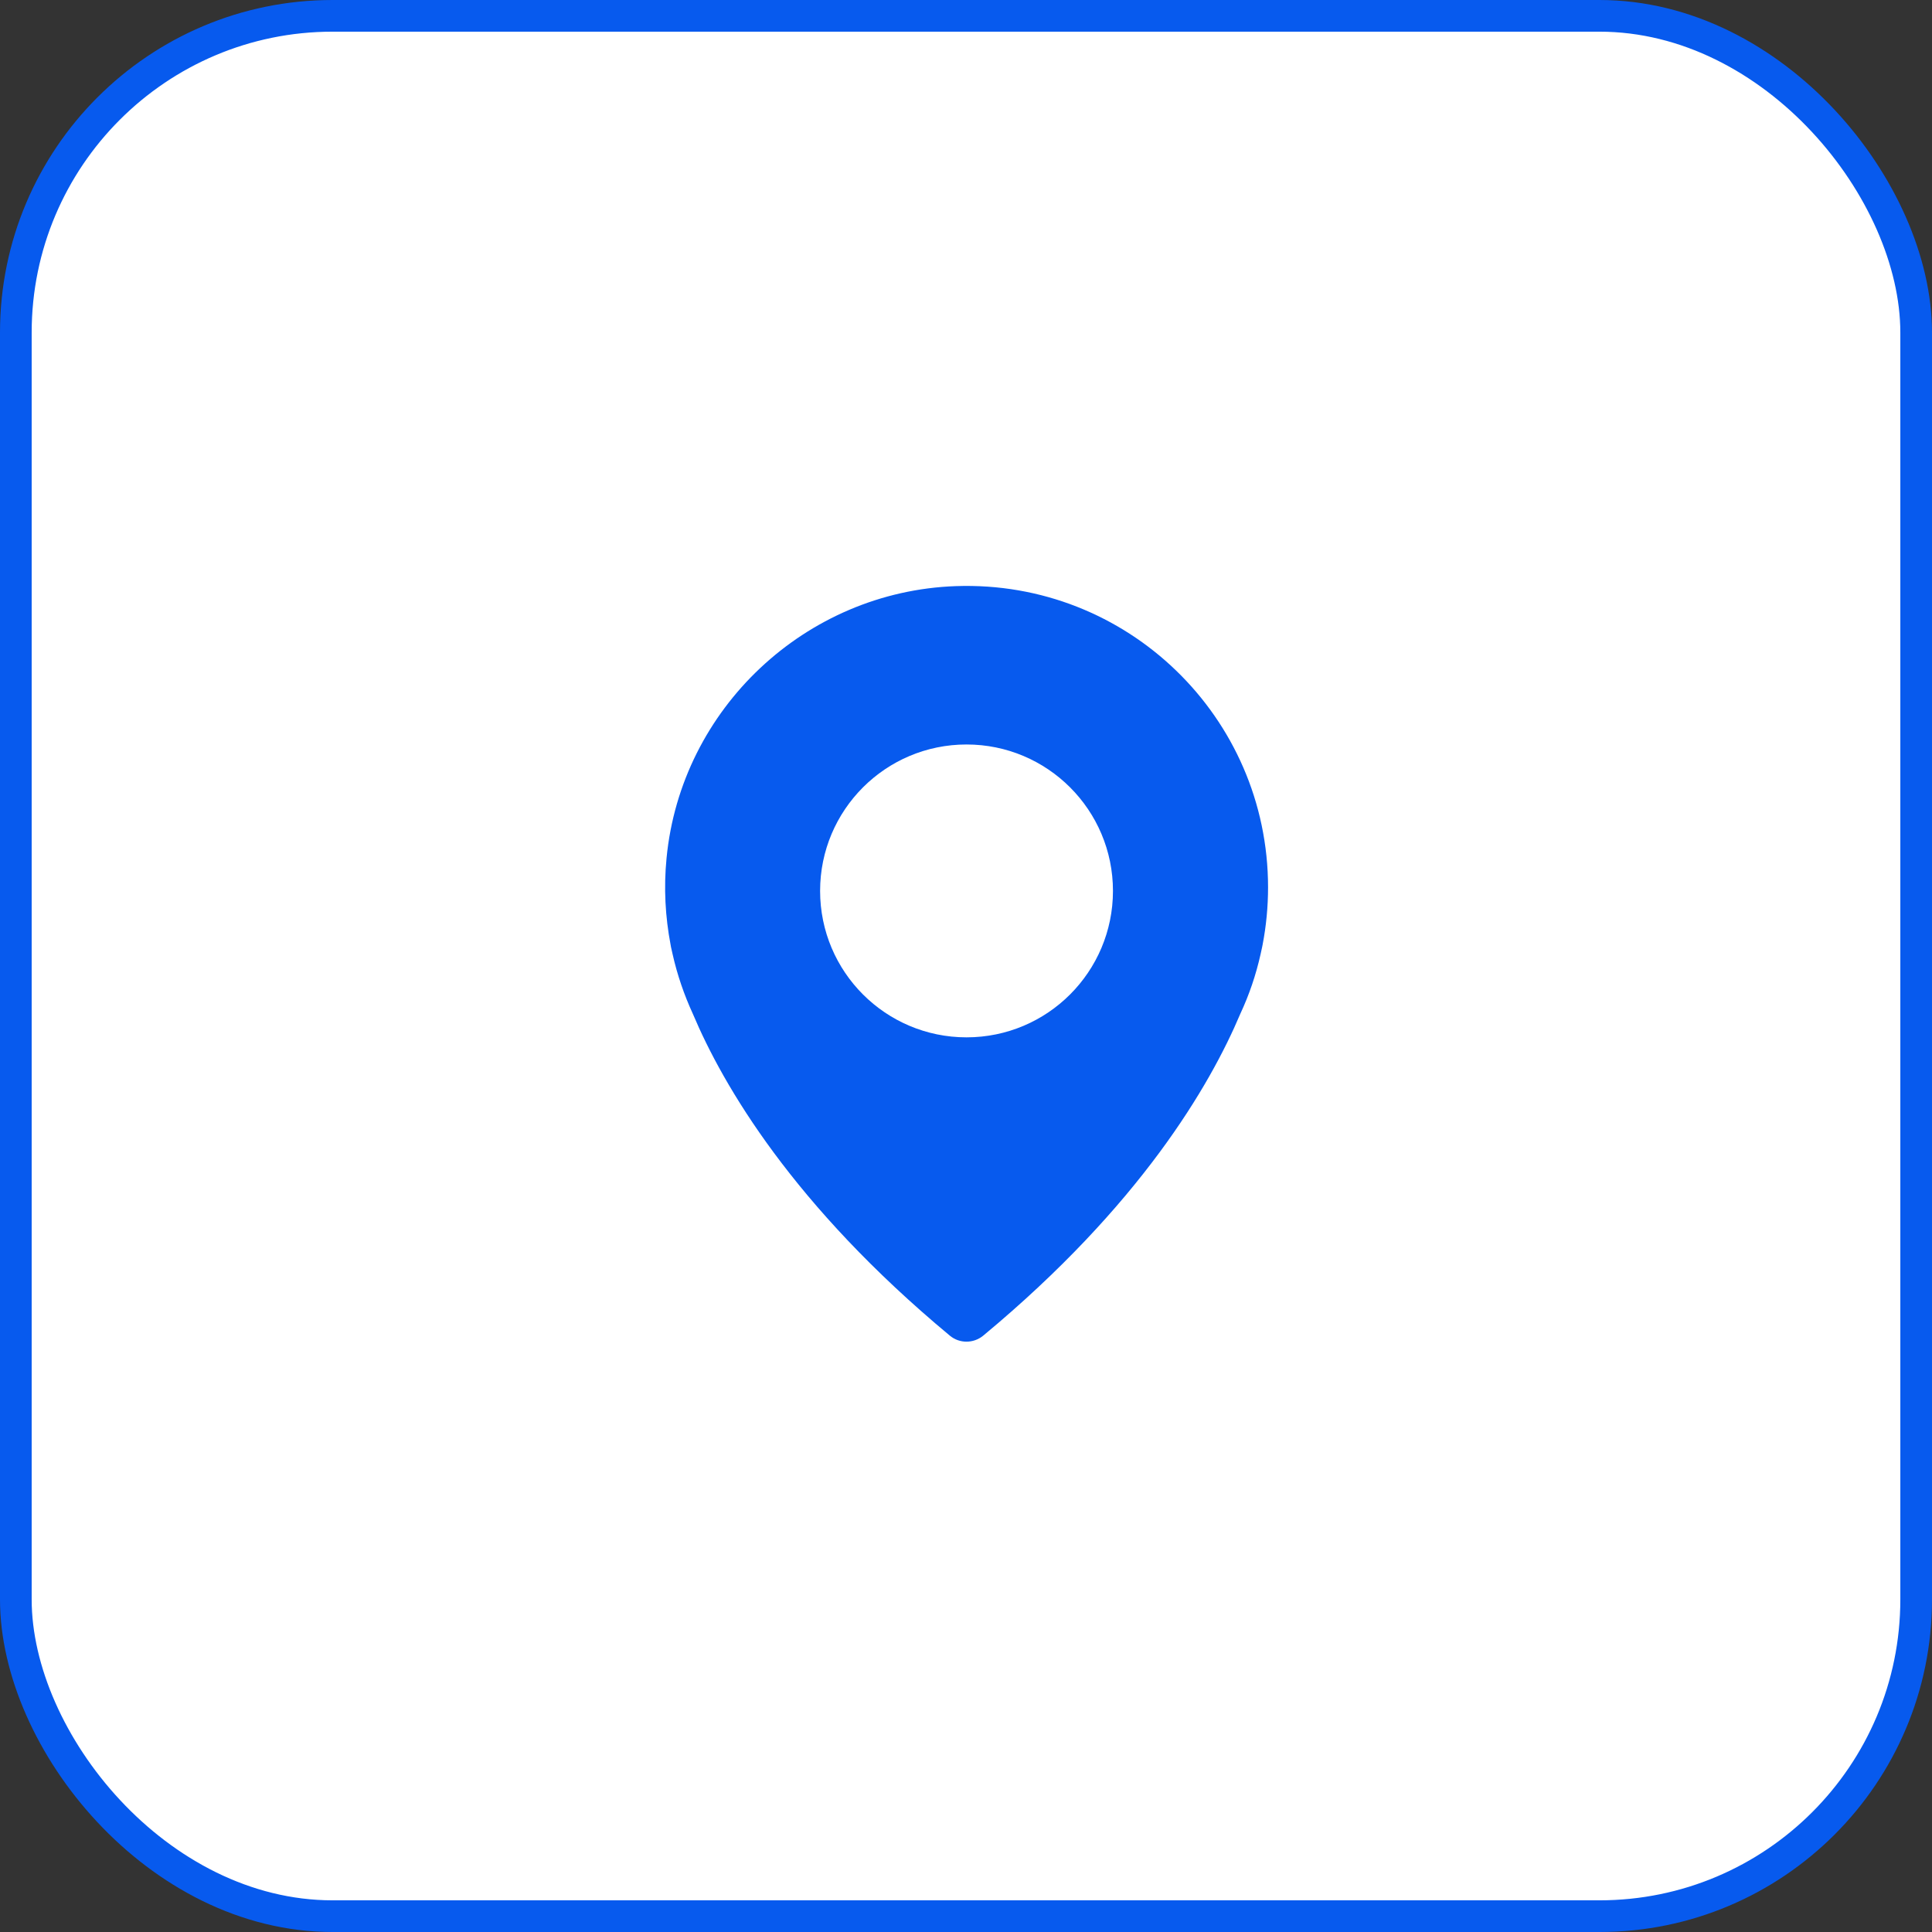 <svg width="122" height="122" viewBox="0 0 122 122" fill="none" xmlns="http://www.w3.org/2000/svg">
<rect x="0" y="0" width="122" height="122" fill="#333333" stroke="none"/>
<rect x="1" y="1" width="120" height="120" rx="20" fill="white" stroke="#075aee" stroke-width="2"/>
<g clip-path="url(#clip0_0_1)">
<path fill-rule="evenodd" clip-rule="evenodd" d="M60.358 37.012C50.877 37.345 43.001 44.742 42.091 54.184C41.905 56.072 42.012 57.902 42.345 59.654V59.654C42.345 59.654 42.374 59.859 42.472 60.25C42.766 61.562 43.206 62.834 43.754 64.027C45.662 68.548 50.075 76.111 59.977 84.34C60.583 84.849 61.474 84.849 62.09 84.34C71.992 76.121 76.405 68.558 78.323 64.017C78.88 62.824 79.311 61.562 79.605 60.241C79.693 59.859 79.732 59.644 79.732 59.644V59.644C79.957 58.47 80.074 57.266 80.074 56.033C80.074 45.29 71.18 36.63 60.358 37.012ZM61.033 65.505C55.926 65.505 51.787 61.366 51.787 56.258C51.787 51.151 55.926 47.012 61.033 47.012C66.141 47.012 70.28 51.151 70.28 56.258C70.28 61.366 66.141 65.505 61.033 65.505Z" fill="#075aee"/>
</g>
<defs>
<clipPath id="clip0_0_1">
<rect width="38.074" height="47.722" fill="white" transform="translate(42 37)"/>
</clipPath>
</defs>
</svg>
